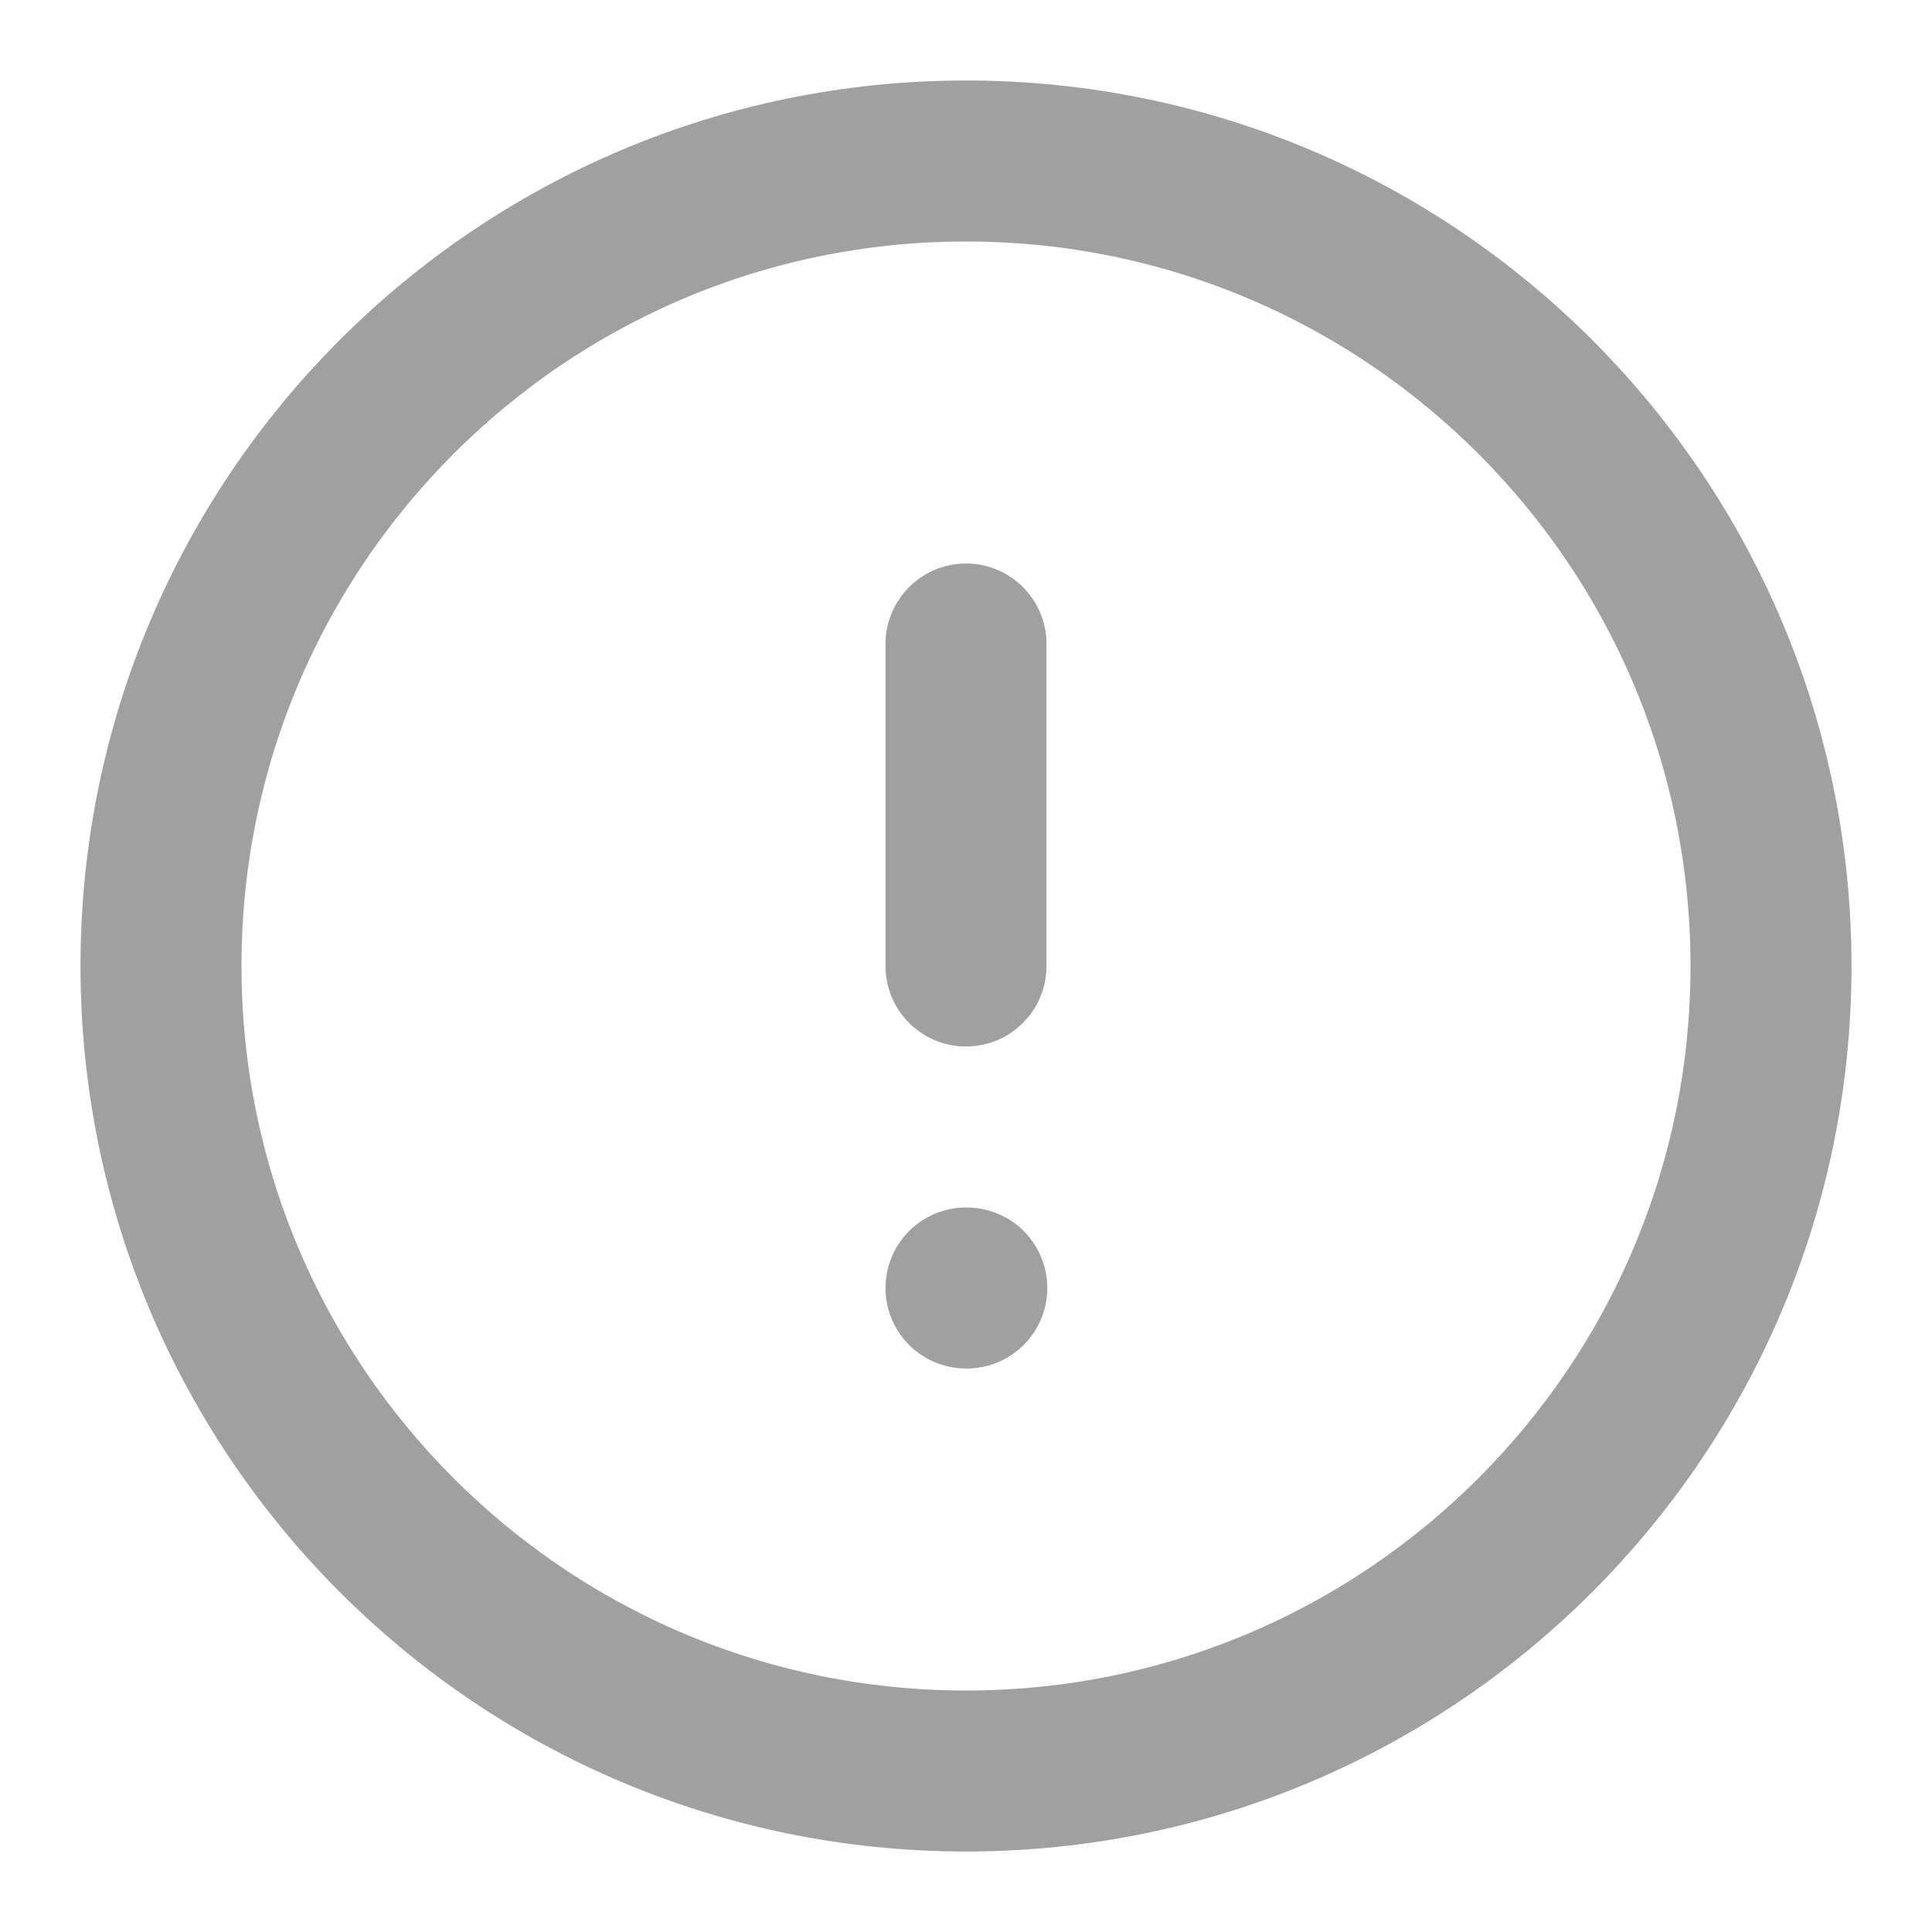 <svg width="24" height="24" viewBox="0 0 24 24" fill="none" xmlns="http://www.w3.org/2000/svg">
<path d="M12 22C17.523 22 22 17.523 22 12C22 6.477 17.523 2 12 2C6.477 2 2 6.477 2 12C2 17.523 6.477 22 12 22Z" stroke="#A0A0A0" stroke-width="2" stroke-linecap="round" stroke-linejoin="round"/>
<path d="M12 8V12" stroke="#A0A0A0" stroke-width="2" stroke-linecap="round" stroke-linejoin="round"/>
<path d="M12 16H12.01" stroke="#A0A0A0" stroke-width="2" stroke-linecap="round" stroke-linejoin="round"/>
</svg>
